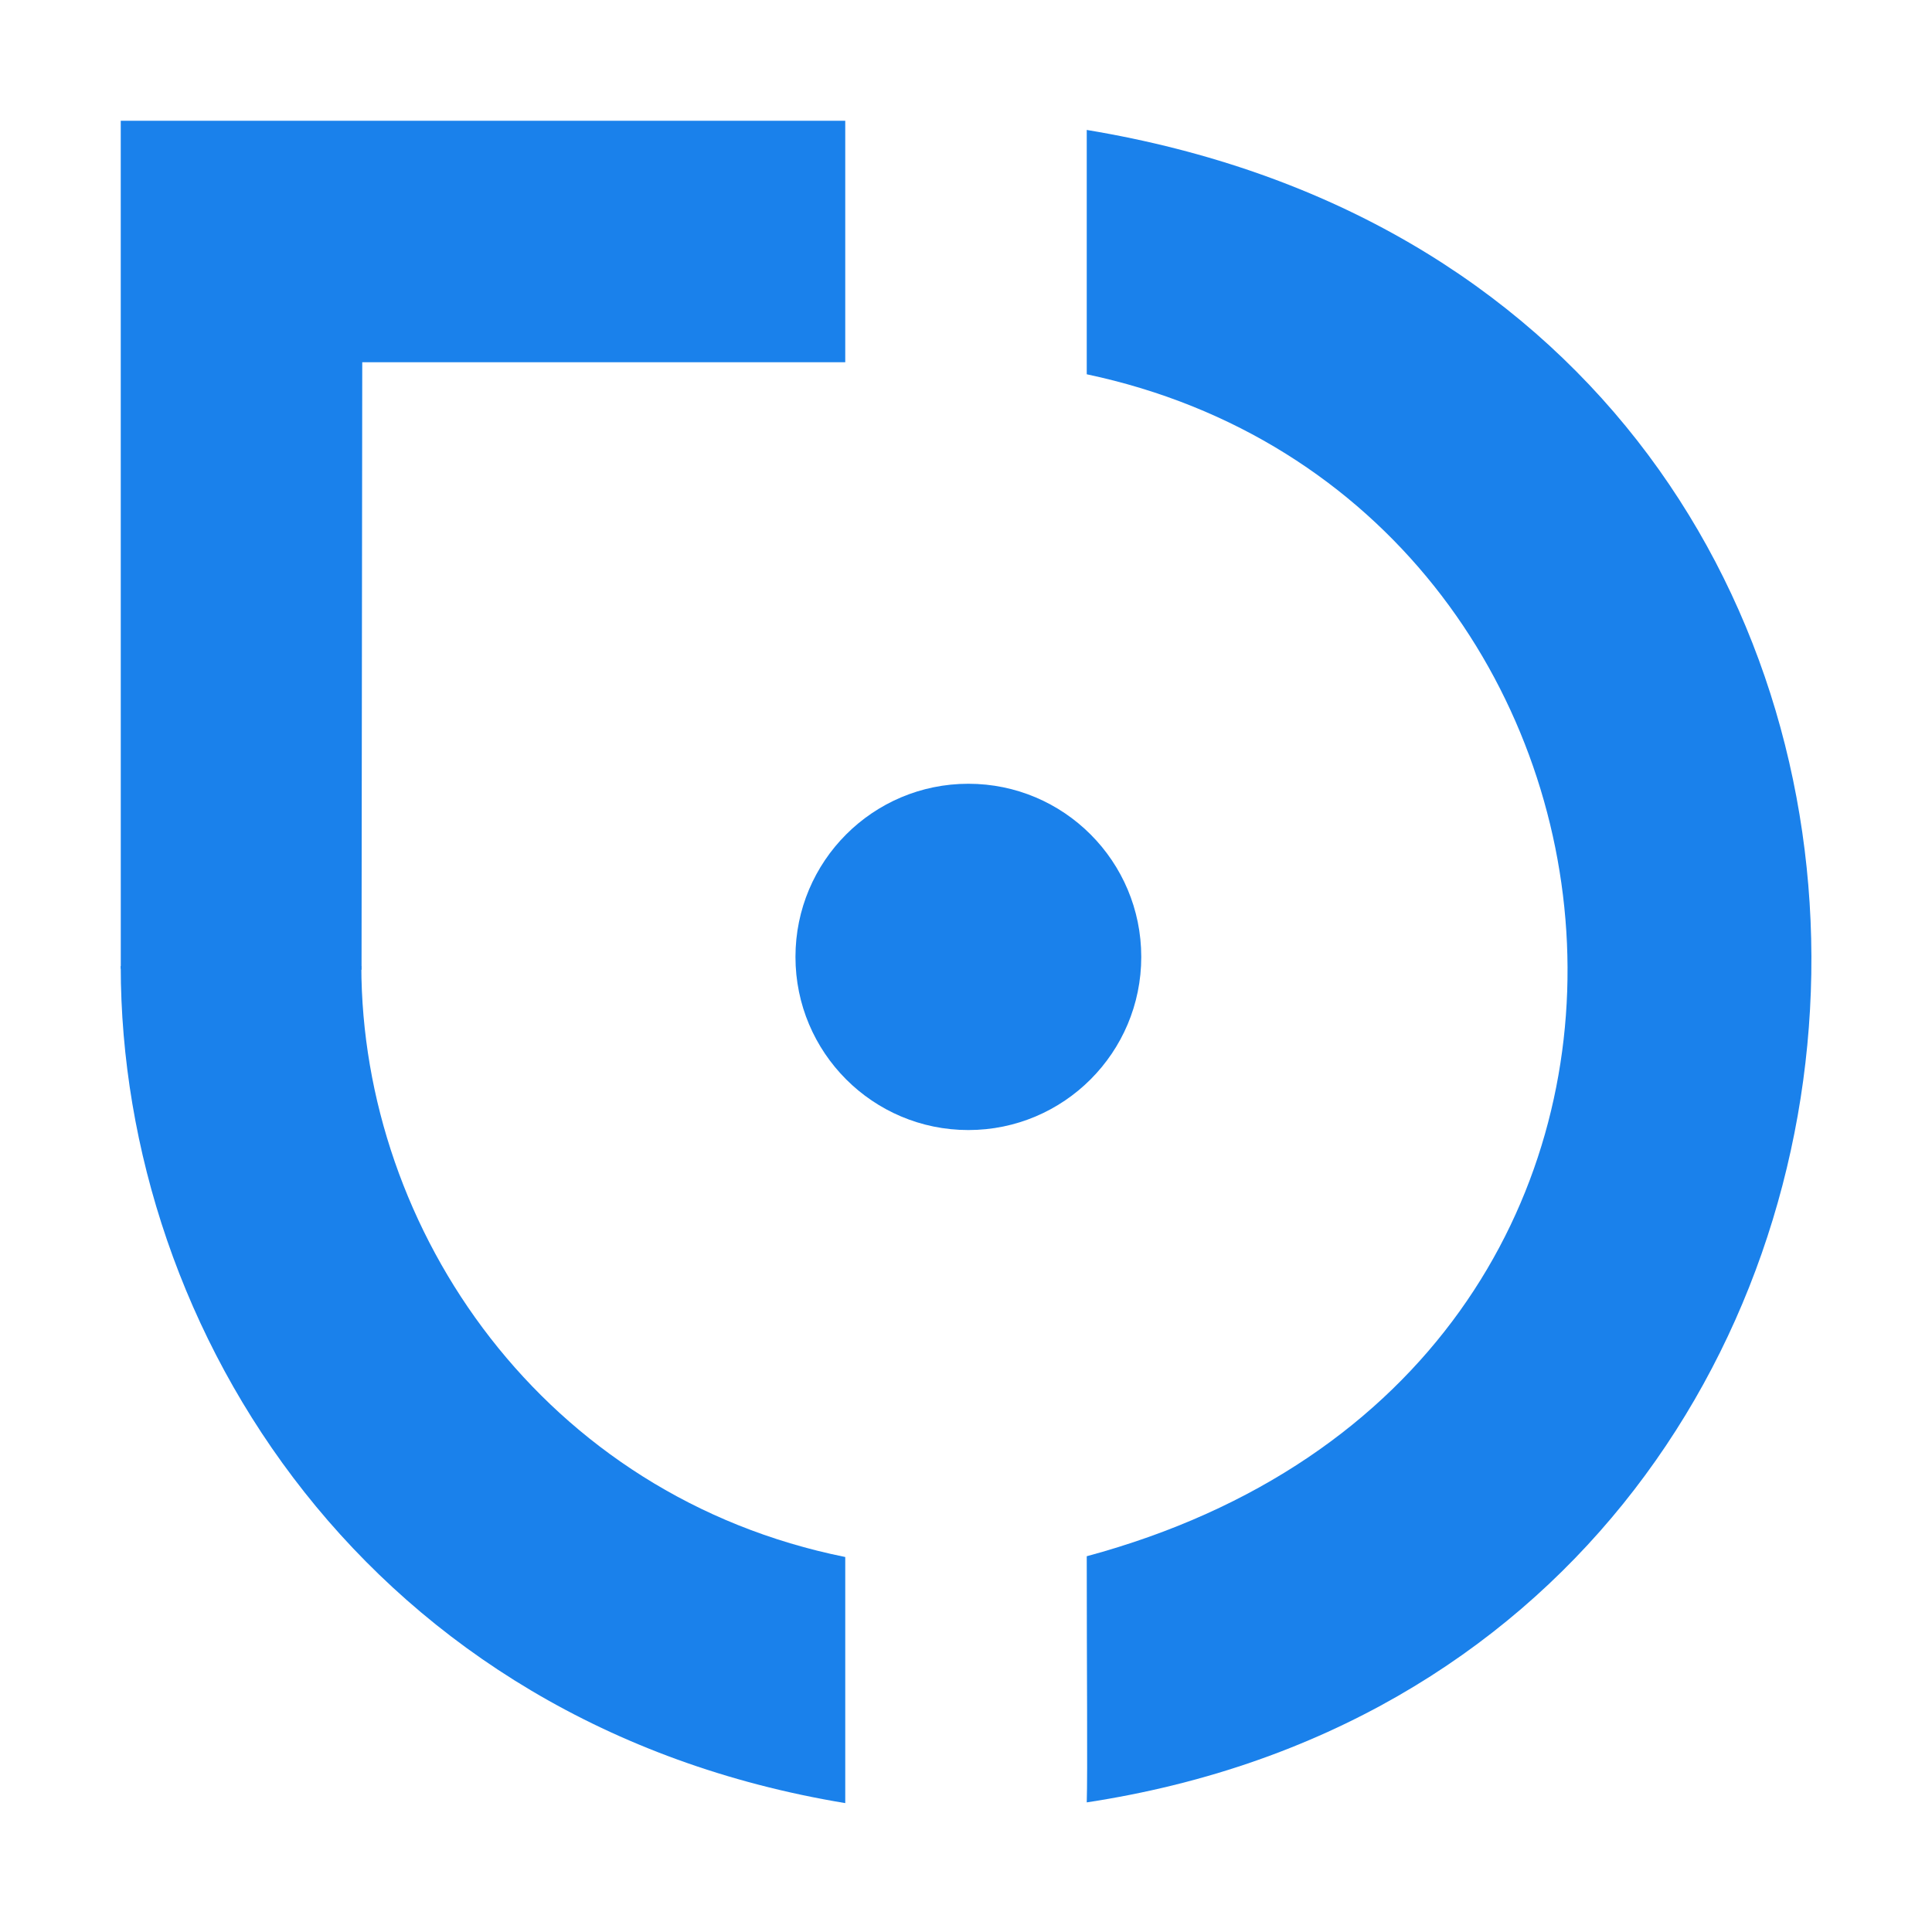 <?xml version="1.0" encoding="UTF-8" standalone="no"?>
<!-- Created using Krita: http://krita.org -->

<svg
   width="2047.72pt"
   height="2047.72pt"
   viewBox="0 0 2047.72 2047.72"
   version="1.1"
   id="svg1"
   sodipodi:docname="TorchJD_logo_circular.svg"
   inkscape:version="1.3.2 (091e20ef0f, 2023-11-25)"
   xmlns:inkscape="http://www.inkscape.org/namespaces/inkscape"
   xmlns:sodipodi="http://sodipodi.sourceforge.net/DTD/sodipodi-0.dtd"
   xmlns="http://www.w3.org/2000/svg"
   xmlns:svg="http://www.w3.org/2000/svg">
  <sodipodi:namedview
     id="namedview1"
     pagecolor="#ffffff"
     bordercolor="#666666"
     borderopacity="1.0"
     inkscape:showpageshadow="2"
     inkscape:pageopacity="0.0"
     inkscape:pagecheckerboard="0"
     inkscape:deskcolor="#d1d1d1"
     inkscape:document-units="pt"
     inkscape:zoom="0.16298615"
     inkscape:cx="1395.8241"
     inkscape:cy="874.30739"
     inkscape:window-width="2560"
     inkscape:window-height="1371"
     inkscape:window-x="0"
     inkscape:window-y="0"
     inkscape:window-maximized="1"
     inkscape:current-layer="svg1" />
  <defs
     id="defs1" />
  <path
     id="shape1"
     fill="#000000"
     fill-rule="evenodd"
     d="M255.215 899.875L255.964 255.964L767.893 255.964L767.893 0L0 0L0.031 898.844C0.032 898.814 84.573 899.875 255.215 899.875Z"
     style="fill:#1a81eb;fill-opacity:1"
     transform="matrix(1 0 0 1 127.982 127.982)" />
  <path
     id="shape01"
     transform="matrix(-1 0 0 -1 1919.914 1910.337)"
     fill="#000000"
     fill-rule="evenodd"
     d="M768.074 1772.61C-282.004 1598.65 -229.712 151.821 768.074 0C767.083 29.934 768.096 142.76 768.074 260.886C41.475 456.903 137.423 1380.06 768.074 1513.64"
     style="fill:#1a81eb;fill-opacity:1" />
  <path
     id="shape02"
     fill="#000000"
     fill-rule="evenodd"
     d="M767.909 887.338C263.402 803.926 0.076 387.964 0 0.086C14.687 -0.029 99.055 -0.029 255.011 0.086C255.311 281.114 448.786 562.163 767.909 626.499"
     style="fill:#1a81eb;fill-opacity:1"
     transform="matrix(1 0 0 1 127.967 1023.772)" />
  <ellipse
     style="fill:#1a81eb;stroke-width:1.068;fill-opacity:1"
     id="path1"
     cx="1026.361"
     cy="1014.221"
     rx="183.255"
     ry="183.516" />
</svg>
